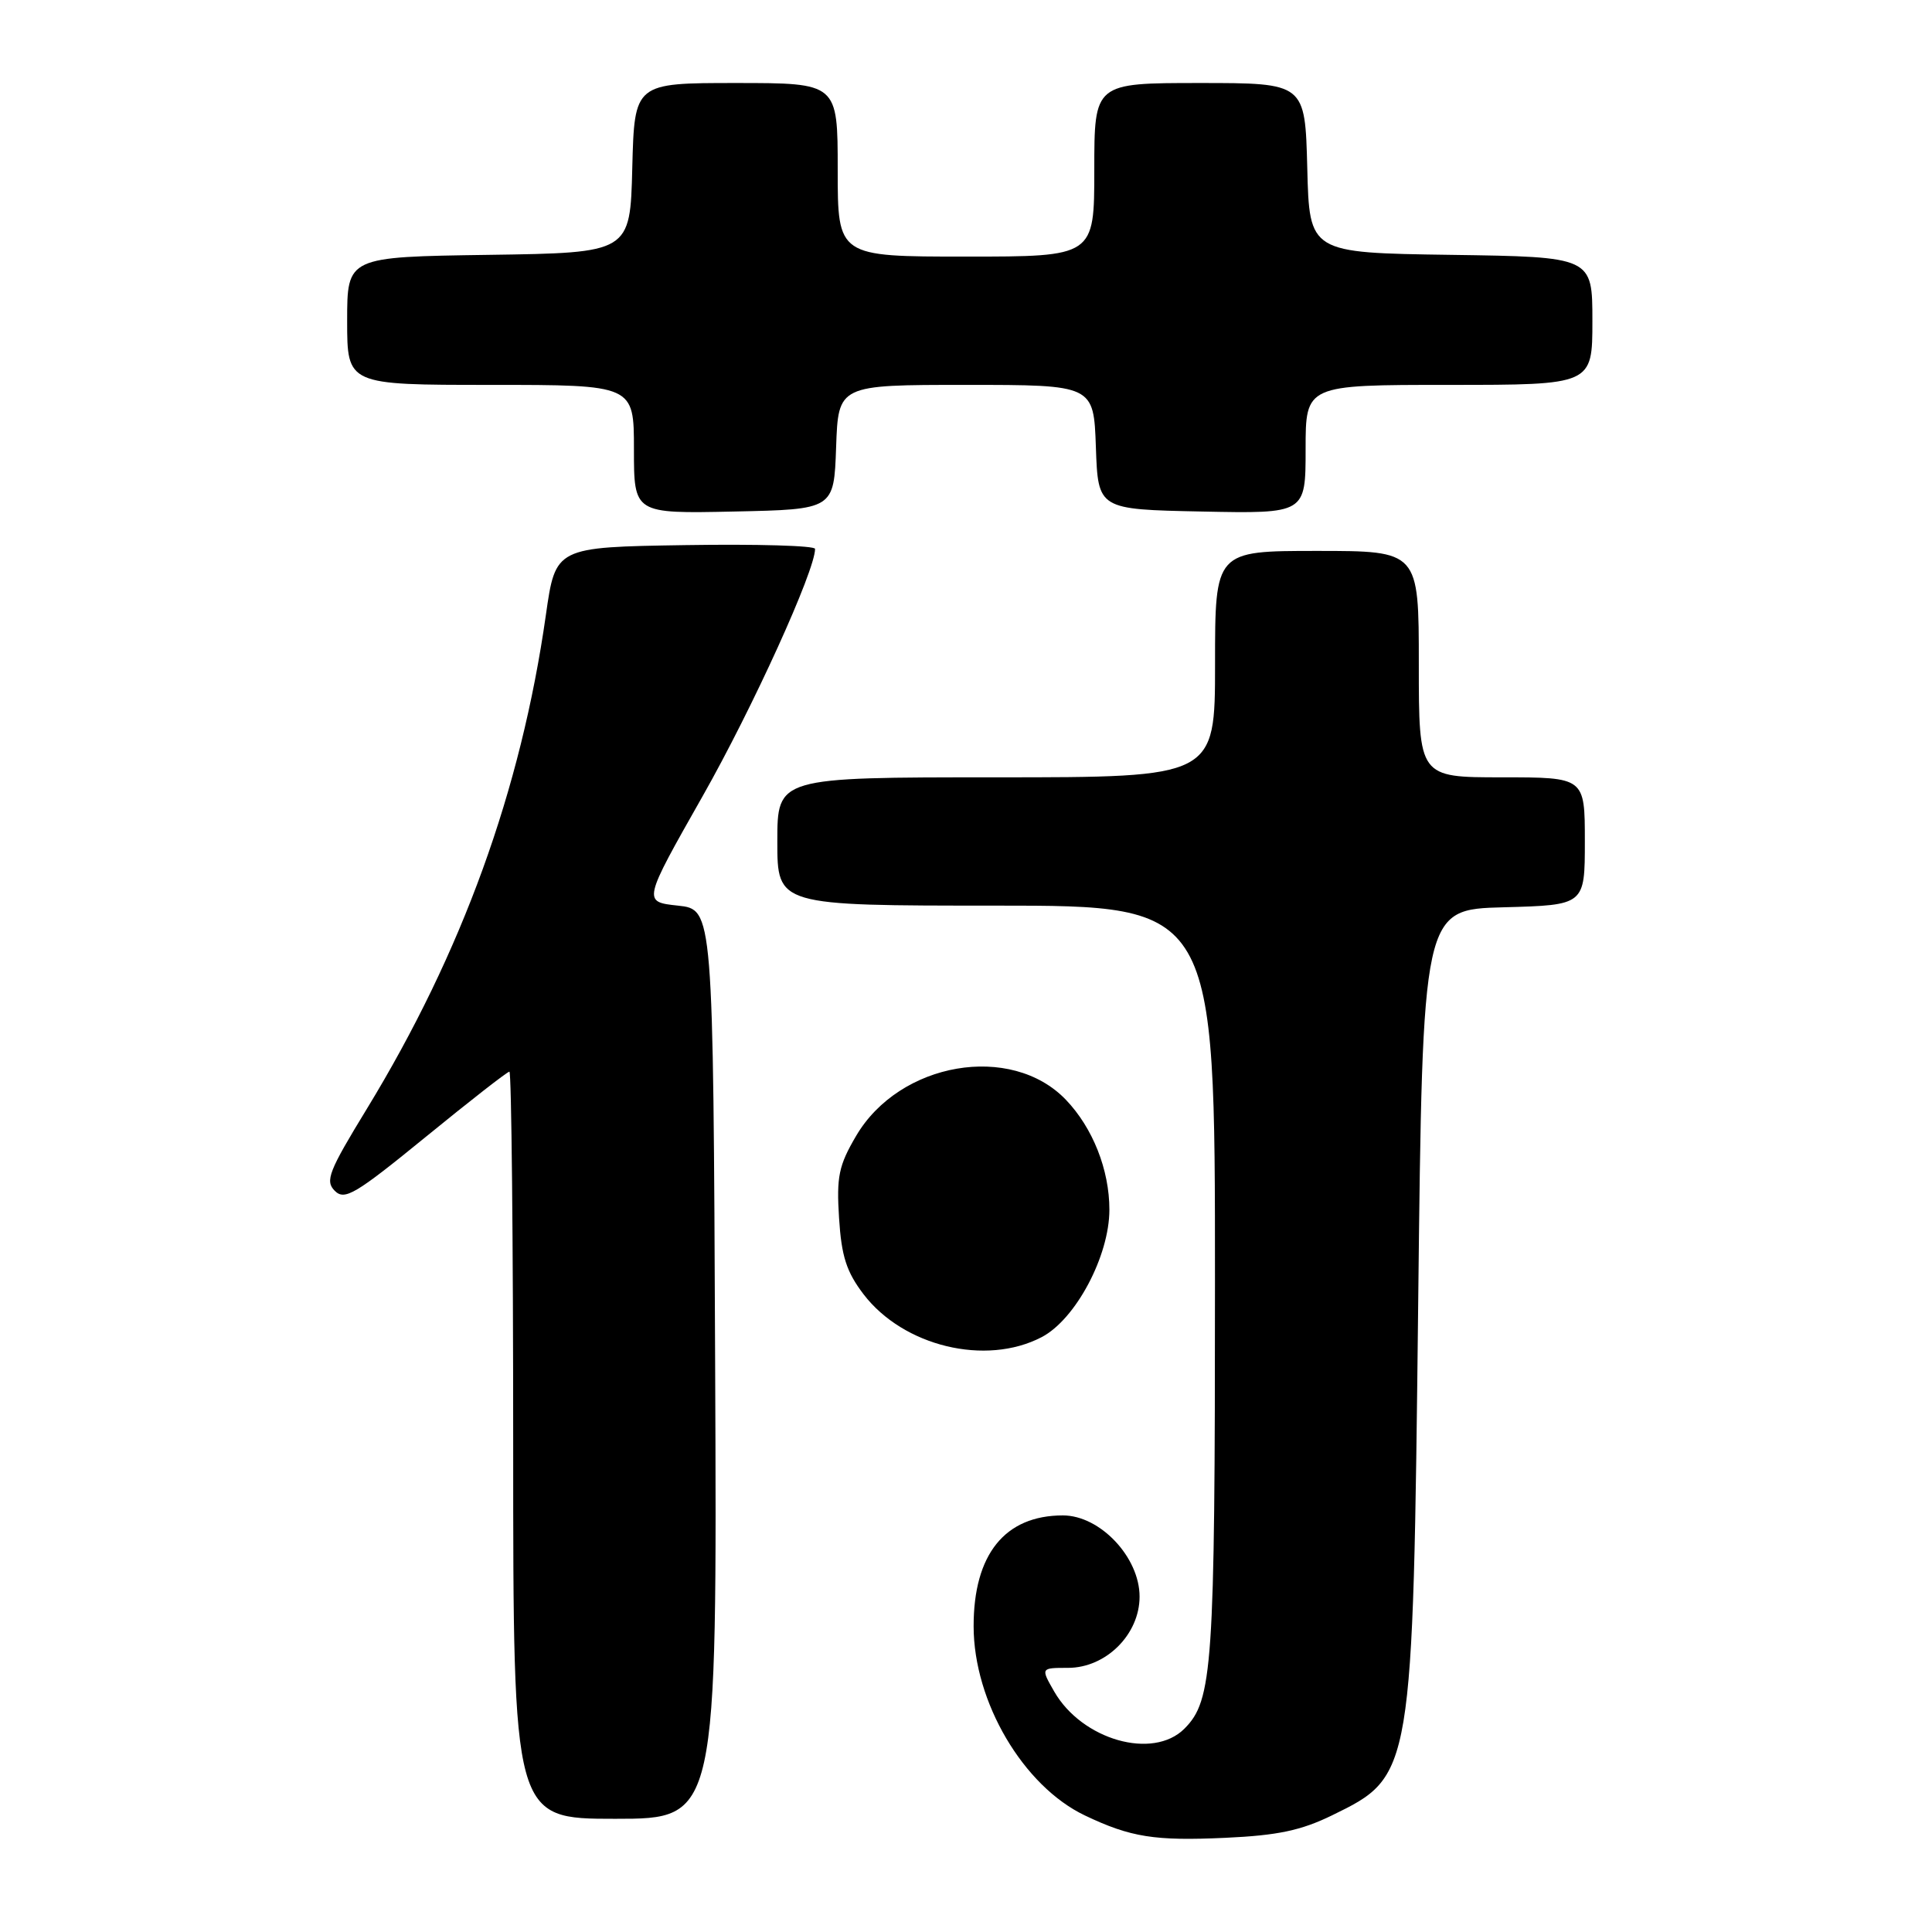 <?xml version="1.0" encoding="UTF-8" standalone="no"?>
<!DOCTYPE svg PUBLIC "-//W3C//DTD SVG 1.1//EN" "http://www.w3.org/Graphics/SVG/1.1/DTD/svg11.dtd" >
<svg xmlns="http://www.w3.org/2000/svg" xmlns:xlink="http://www.w3.org/1999/xlink" version="1.1" viewBox="0 0 256 256">
 <g >
 <path fill="currentColor"
d=" M 176.53 240.53 C 187.21 235.31 187.21 235.29 187.92 172.50 C 188.50 120.50 188.50 120.50 199.25 120.22 C 210.00 119.93 210.00 119.93 210.00 111.47 C 210.00 103.00 210.00 103.00 199.00 103.00 C 188.00 103.00 188.00 103.00 188.00 88.00 C 188.00 73.00 188.00 73.00 174.50 73.00 C 161.00 73.00 161.00 73.00 161.00 88.00 C 161.00 103.00 161.00 103.00 132.00 103.00 C 103.00 103.00 103.00 103.00 103.00 111.50 C 103.00 120.00 103.00 120.00 132.00 120.00 C 161.00 120.00 161.00 120.00 160.99 169.75 C 160.99 220.97 160.69 225.31 156.94 229.06 C 152.77 233.23 143.38 230.55 139.69 224.14 C 137.89 221.00 137.89 221.00 141.52 221.00 C 146.55 221.00 151.00 216.57 151.00 211.56 C 151.00 206.34 145.77 200.80 140.84 200.80 C 133.15 200.80 129.00 205.96 129.01 215.50 C 129.02 225.52 135.59 236.67 143.76 240.56 C 149.82 243.45 153.00 243.95 162.37 243.52 C 169.32 243.20 172.39 242.55 176.53 240.53 Z  M 94.76 180.75 C 94.50 120.50 94.50 120.50 89.83 120.00 C 85.16 119.50 85.16 119.50 93.10 105.50 C 99.75 93.77 108.01 75.60 108.00 72.73 C 108.00 72.30 100.26 72.08 90.80 72.23 C 73.61 72.50 73.61 72.50 72.33 81.50 C 69.03 104.71 61.24 126.21 48.62 146.91 C 43.55 155.21 43.05 156.48 44.36 157.79 C 45.67 159.10 47.08 158.26 56.42 150.64 C 62.24 145.89 67.22 142.00 67.50 142.00 C 67.77 142.00 68.00 164.27 68.00 191.50 C 68.00 241.00 68.00 241.00 81.51 241.00 C 95.02 241.00 95.02 241.00 94.76 180.75 Z  M 138.02 177.18 C 142.53 174.83 147.00 166.42 147.00 160.29 C 147.00 155.00 144.80 149.45 141.24 145.73 C 133.99 138.16 119.18 140.71 113.43 150.53 C 111.13 154.45 110.83 155.92 111.18 161.41 C 111.50 166.47 112.16 168.52 114.42 171.49 C 119.70 178.40 130.62 181.04 138.02 177.18 Z  M 110.79 59.25 C 111.08 51.00 111.08 51.00 128.00 51.00 C 144.92 51.00 144.92 51.00 145.21 59.25 C 145.50 67.50 145.50 67.50 159.25 67.78 C 173.00 68.06 173.00 68.06 173.00 59.53 C 173.00 51.00 173.00 51.00 192.00 51.00 C 211.00 51.00 211.00 51.00 211.00 42.52 C 211.00 34.04 211.00 34.04 192.25 33.77 C 173.50 33.50 173.50 33.50 173.22 22.25 C 172.93 11.00 172.93 11.00 158.97 11.00 C 145.00 11.00 145.00 11.00 145.00 22.50 C 145.00 34.00 145.00 34.00 128.00 34.00 C 111.00 34.00 111.00 34.00 111.00 22.50 C 111.00 11.00 111.00 11.00 97.53 11.00 C 84.07 11.00 84.07 11.00 83.78 22.25 C 83.50 33.50 83.50 33.50 64.75 33.77 C 46.00 34.04 46.00 34.04 46.00 42.52 C 46.00 51.00 46.00 51.00 65.00 51.00 C 84.00 51.00 84.00 51.00 84.00 59.53 C 84.00 68.06 84.00 68.06 97.25 67.78 C 110.50 67.50 110.50 67.50 110.79 59.25 Z "/>
</g>
</svg>